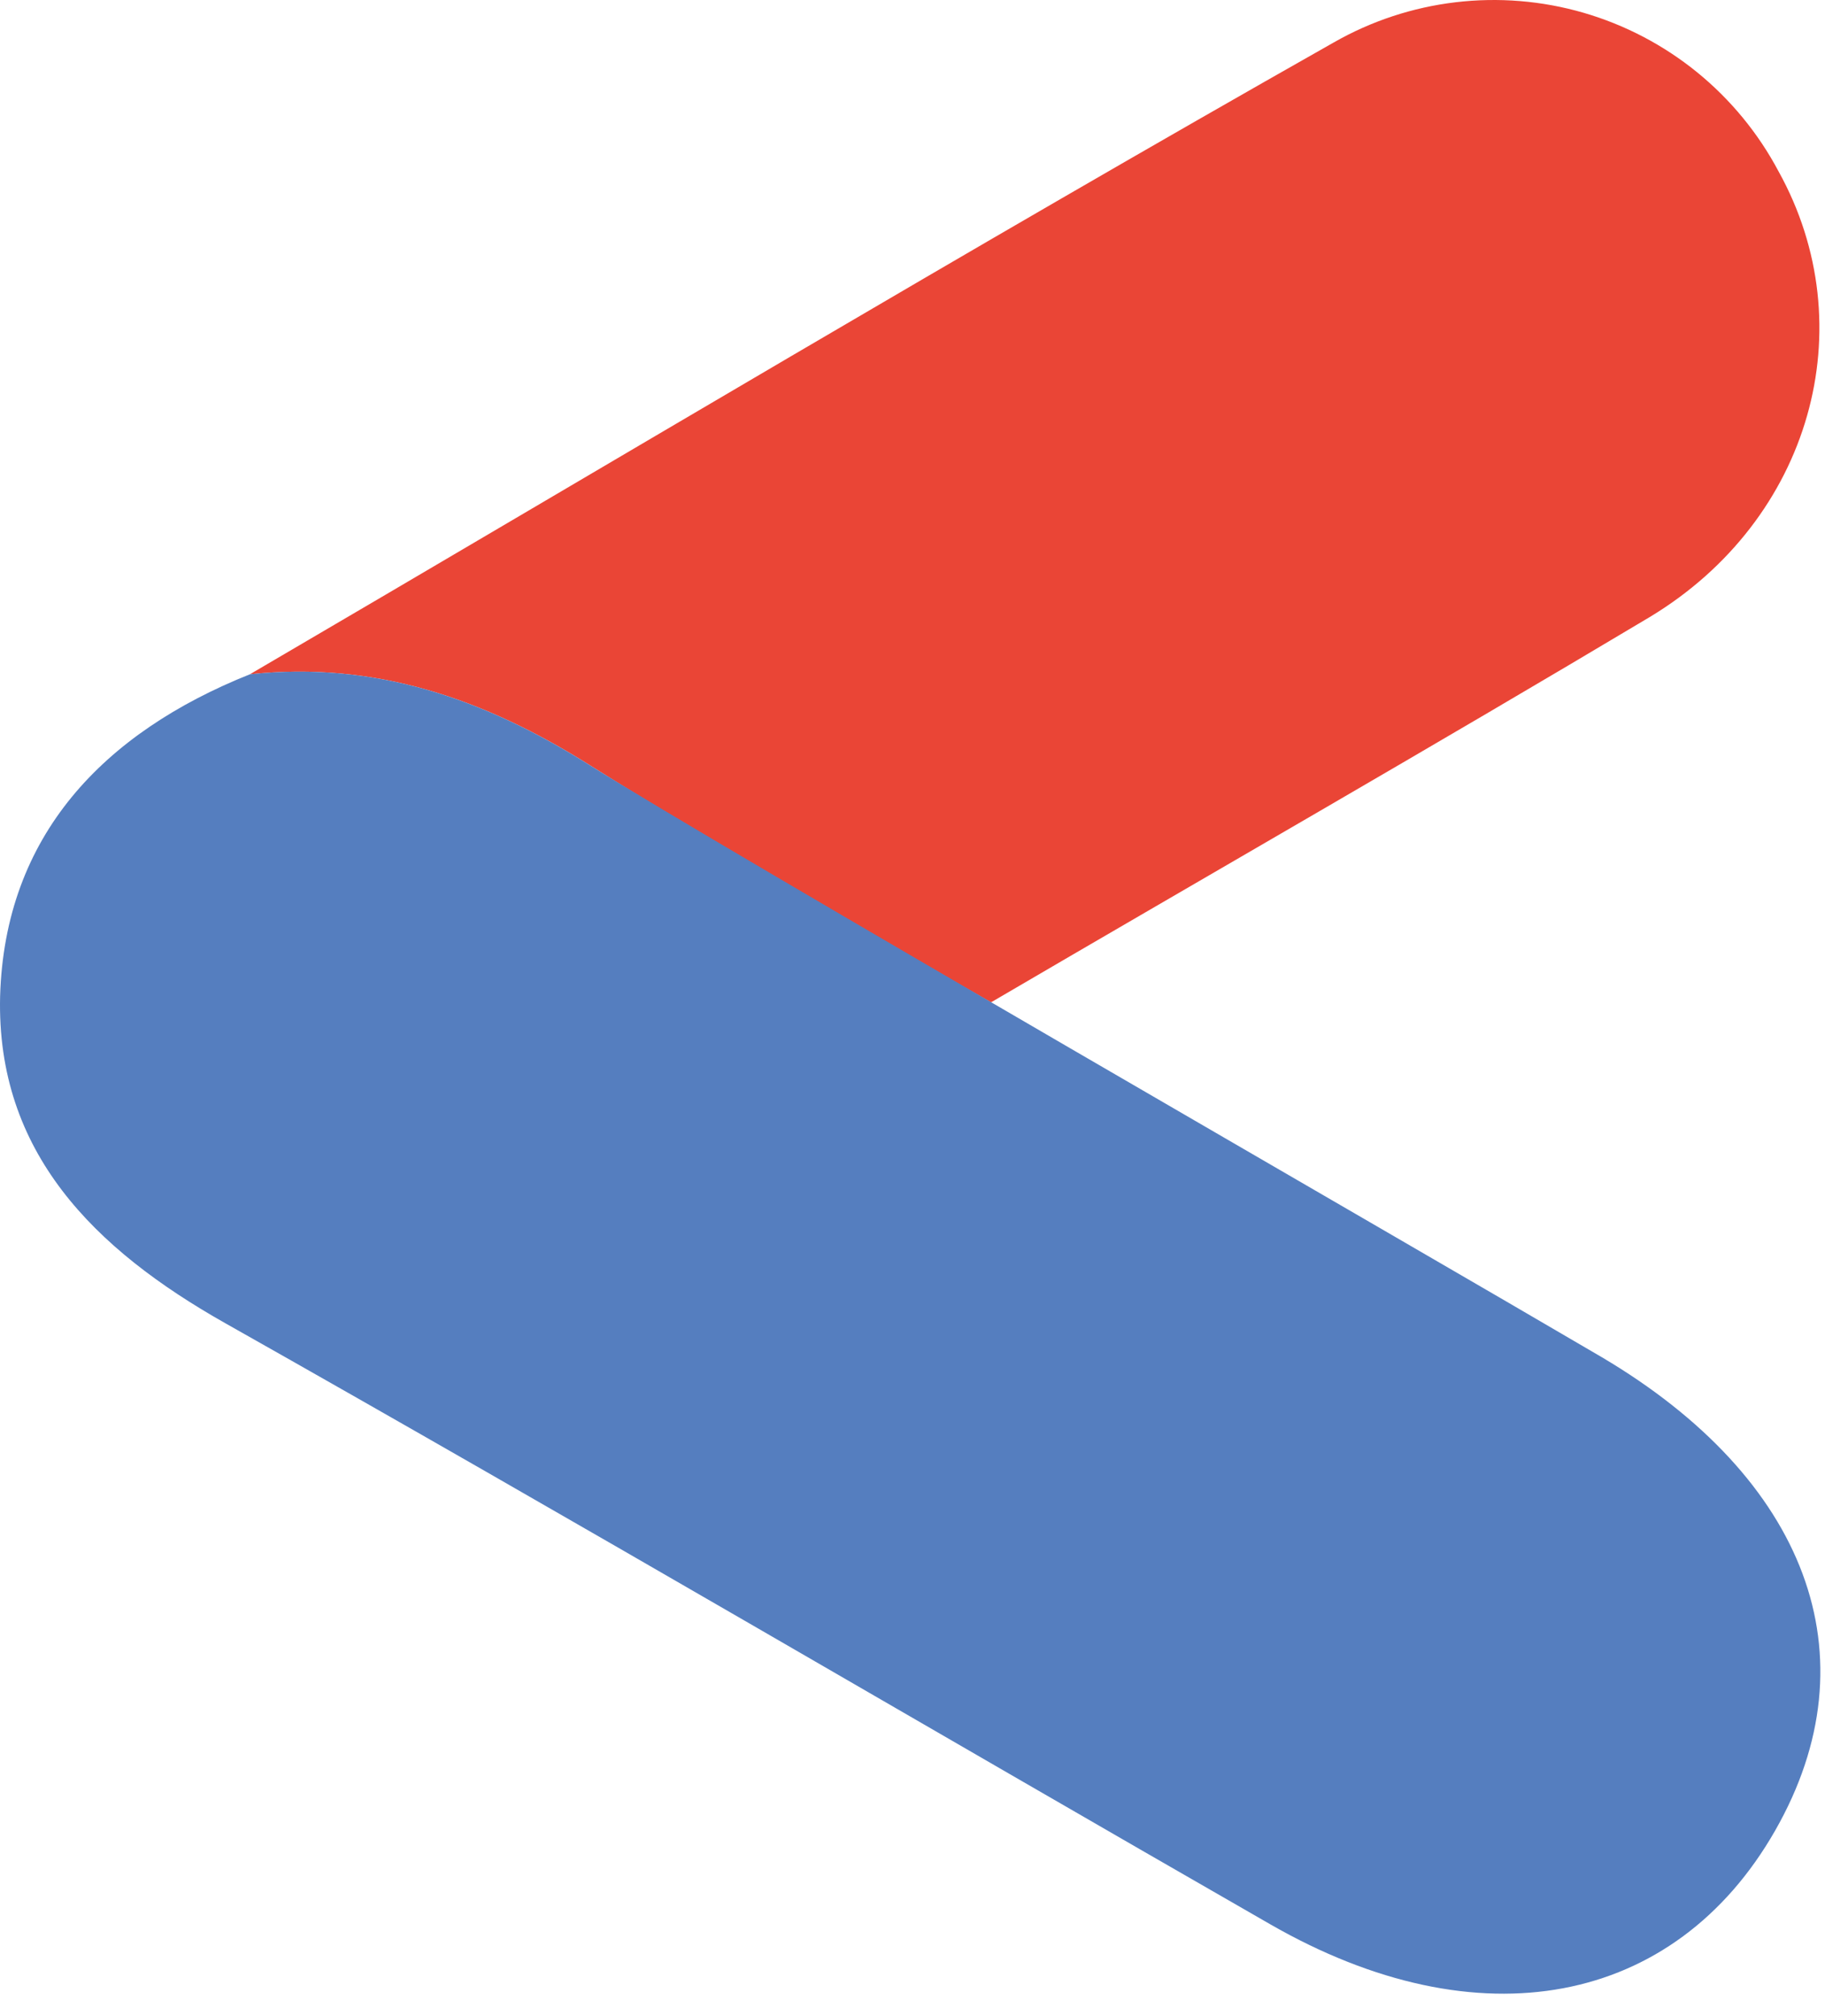 <svg width="67" height="74" viewBox="0 0 67 74" fill="none" xmlns="http://www.w3.org/2000/svg">
<path d="M36.384 36.789C31.384 33.949 26.524 31.149 21.674 28.099C17.784 25.649 13.774 24.259 9.174 24.749C22.424 16.999 35.604 9.119 48.964 1.559C50.341 0.772 51.862 0.27 53.436 0.083C55.011 -0.104 56.607 0.026 58.13 0.467C59.653 0.909 61.072 1.651 62.303 2.651C63.533 3.651 64.55 4.888 65.294 6.289C68.454 11.979 66.504 19.069 60.564 22.649C52.594 27.409 44.364 32.119 36.384 36.789Z" fill="#EA4536"/>
<path d="M58.814 49.819C51.384 45.459 26.524 31.149 21.674 28.099C17.784 25.649 13.774 24.259 9.174 24.749C3.794 26.899 0.174 30.669 0.004 36.569C-0.136 42.289 3.454 45.849 8.274 48.569C21.124 55.819 33.844 63.289 46.634 70.629C54.294 75.029 61.484 73.629 65.164 67.199C68.844 60.769 66.294 54.249 58.814 49.819Z" fill="#557EBF"/>
</svg>
